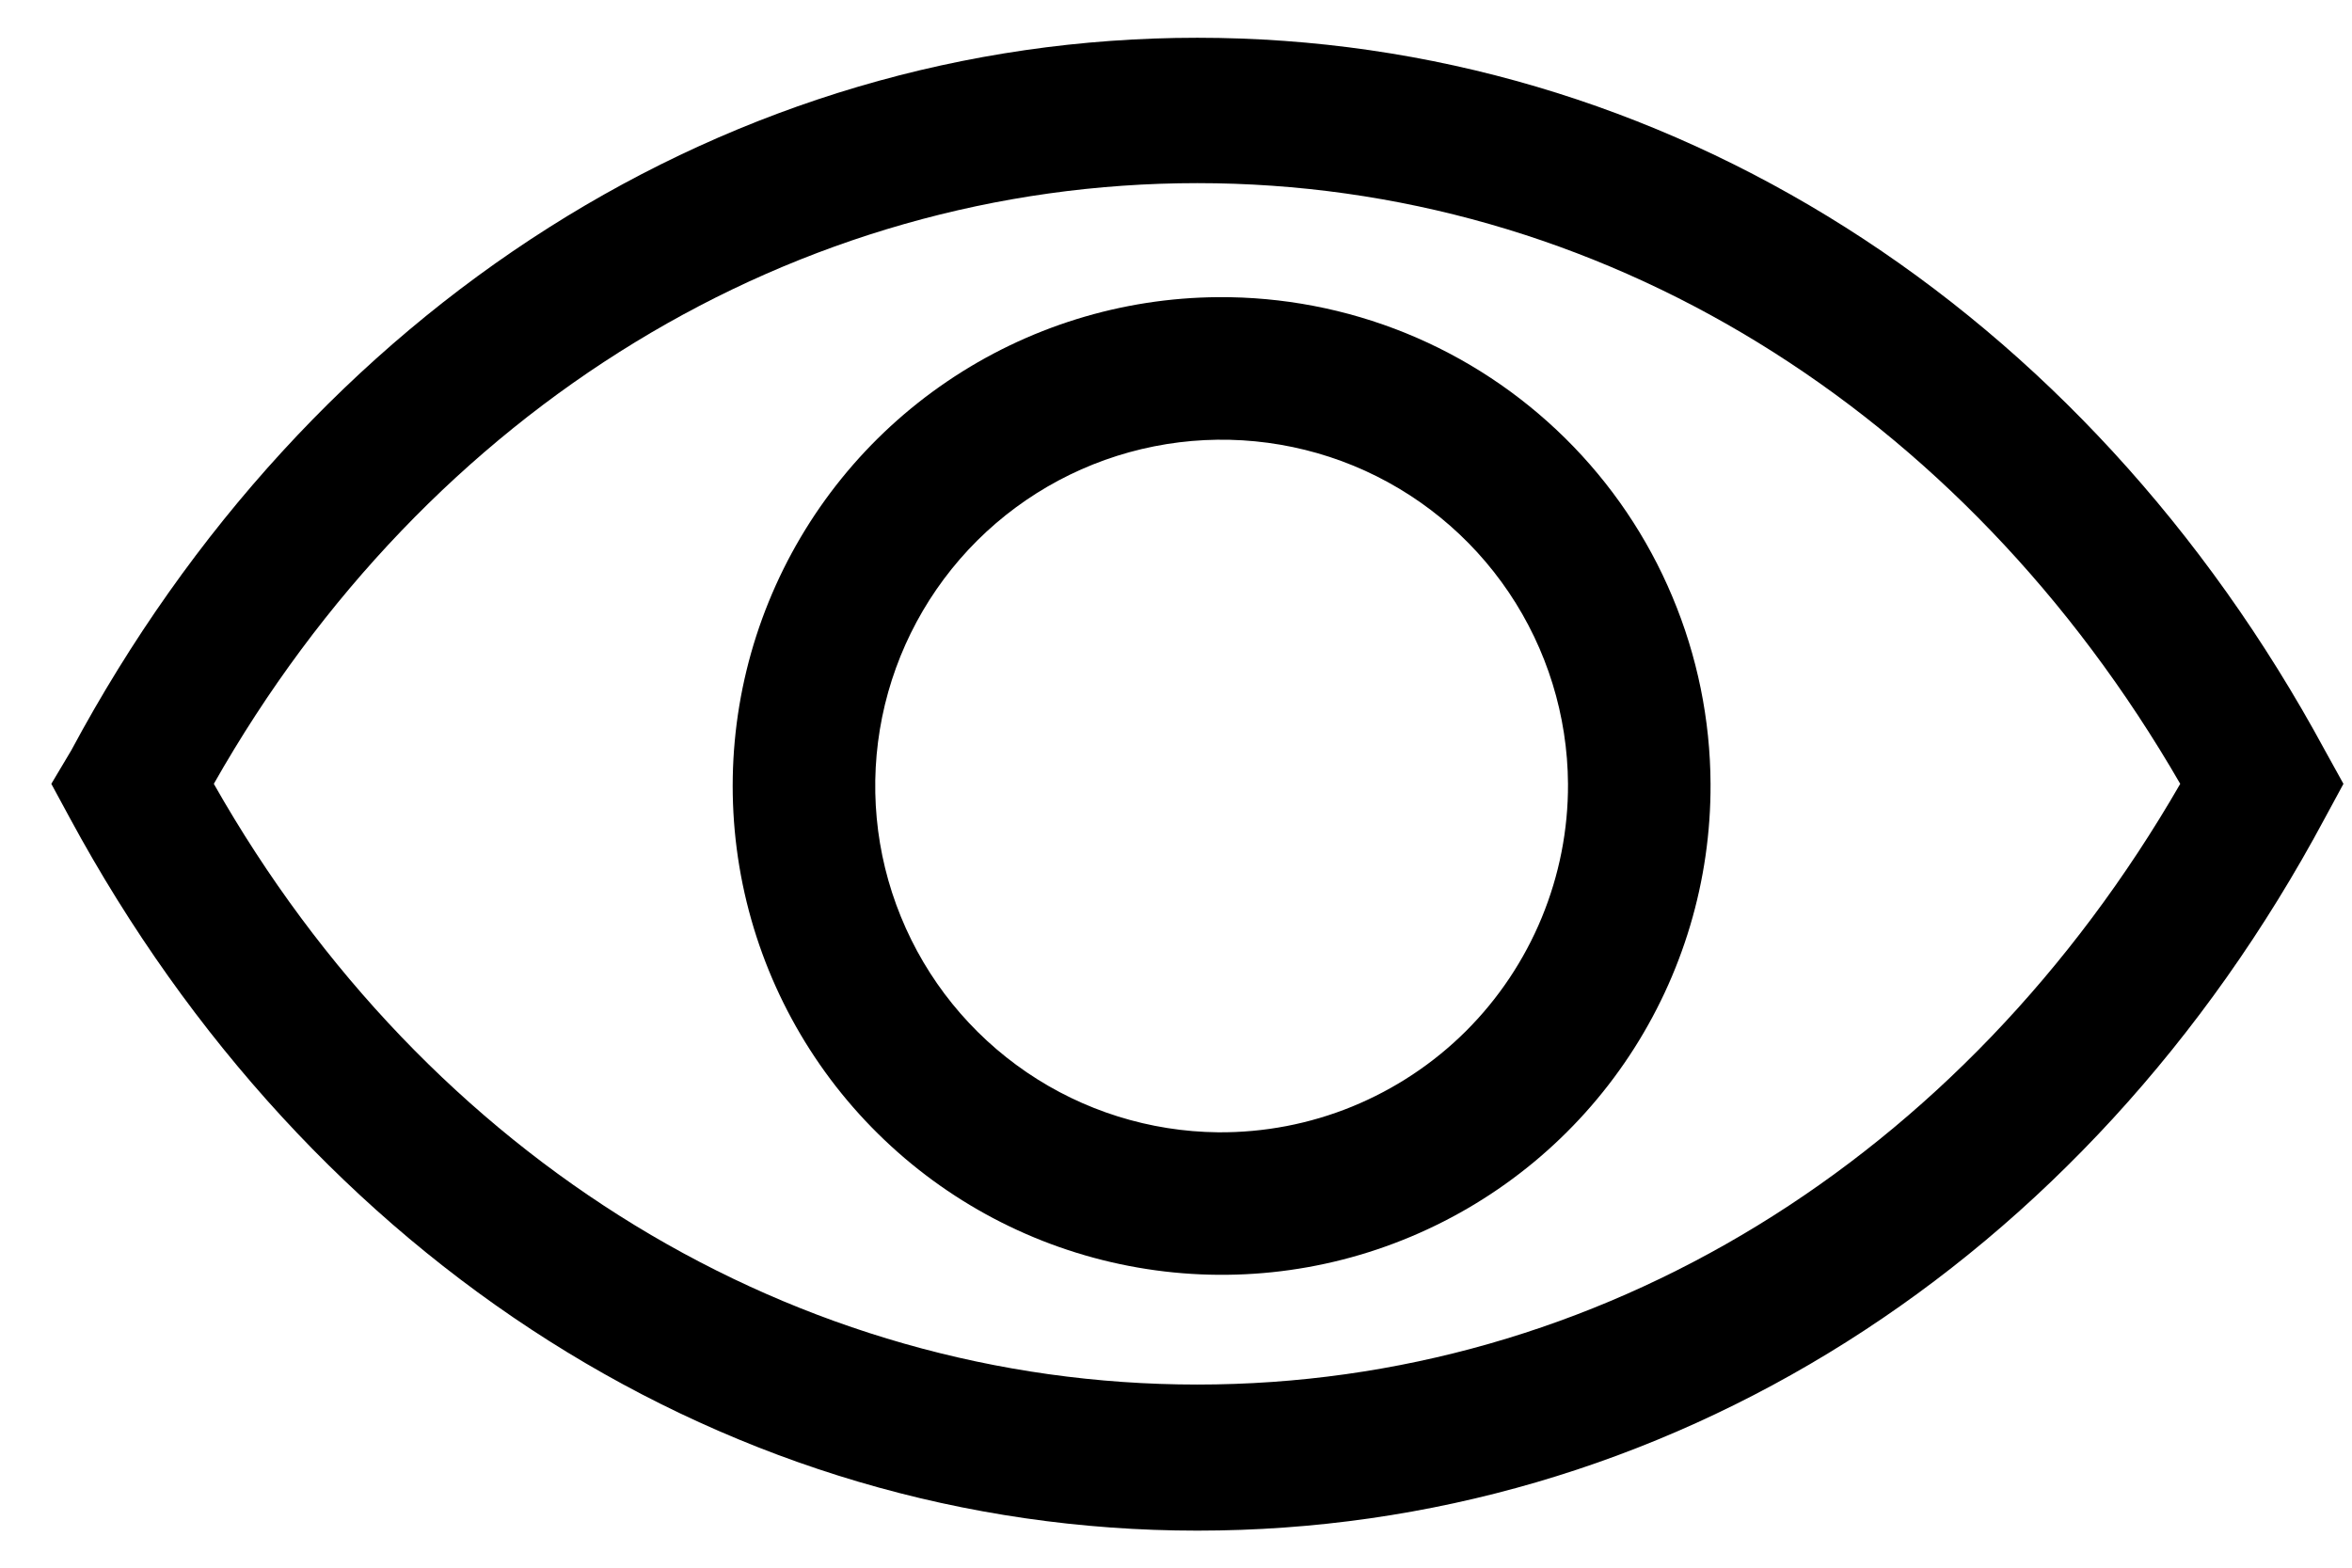 <svg width="33" height="22" viewBox="0 0 33 22" fill="none" xmlns="http://www.w3.org/2000/svg">
<path d="M32.62 10.53C29.25 4.3 23.34 0.53 16.8 0.53C10.26 0.53 4.34 4.3 1 10.53L0.72 11L0.98 11.48C4.35 17.71 10.26 21.48 16.8 21.48C23.34 21.48 29.26 17.76 32.62 11.48L32.88 11L32.62 10.53ZM16.8 19.43C11.17 19.43 6 16.29 3 11C6 5.71 11.17 2.57 16.8 2.57C22.43 2.57 27.54 5.72 30.59 11C27.54 16.29 22.42 19.43 16.8 19.43Z" fill="black"/>
<path d="M17.09 4.17C15.734 4.18 14.412 4.591 13.289 5.353C12.167 6.114 11.296 7.19 10.785 8.446C10.274 9.702 10.148 11.082 10.42 12.41C10.693 13.738 11.353 14.956 12.318 15.909C13.282 16.862 14.507 17.508 15.838 17.765C17.17 18.023 18.547 17.88 19.797 17.354C21.047 16.829 22.114 15.945 22.862 14.814C23.61 13.683 24.006 12.356 24 11C23.996 10.098 23.814 9.205 23.464 8.373C23.115 7.54 22.604 6.785 21.962 6.151C21.32 5.517 20.56 5.015 19.724 4.675C18.887 4.335 17.992 4.164 17.09 4.17ZM17.09 15.89C16.132 15.88 15.199 15.588 14.407 15.049C13.615 14.51 13 13.75 12.639 12.862C12.277 11.975 12.187 11.001 12.377 10.063C12.568 9.124 13.032 8.263 13.71 7.587C14.389 6.911 15.252 6.451 16.192 6.264C17.131 6.077 18.105 6.172 18.991 6.536C19.876 6.901 20.634 7.519 21.17 8.314C21.705 9.108 21.994 10.042 22 11C22.003 11.645 21.877 12.283 21.631 12.879C21.385 13.475 21.023 14.016 20.567 14.471C20.11 14.926 19.567 15.285 18.971 15.529C18.374 15.773 17.735 15.895 17.09 15.89Z" fill="black"/>
</svg>
